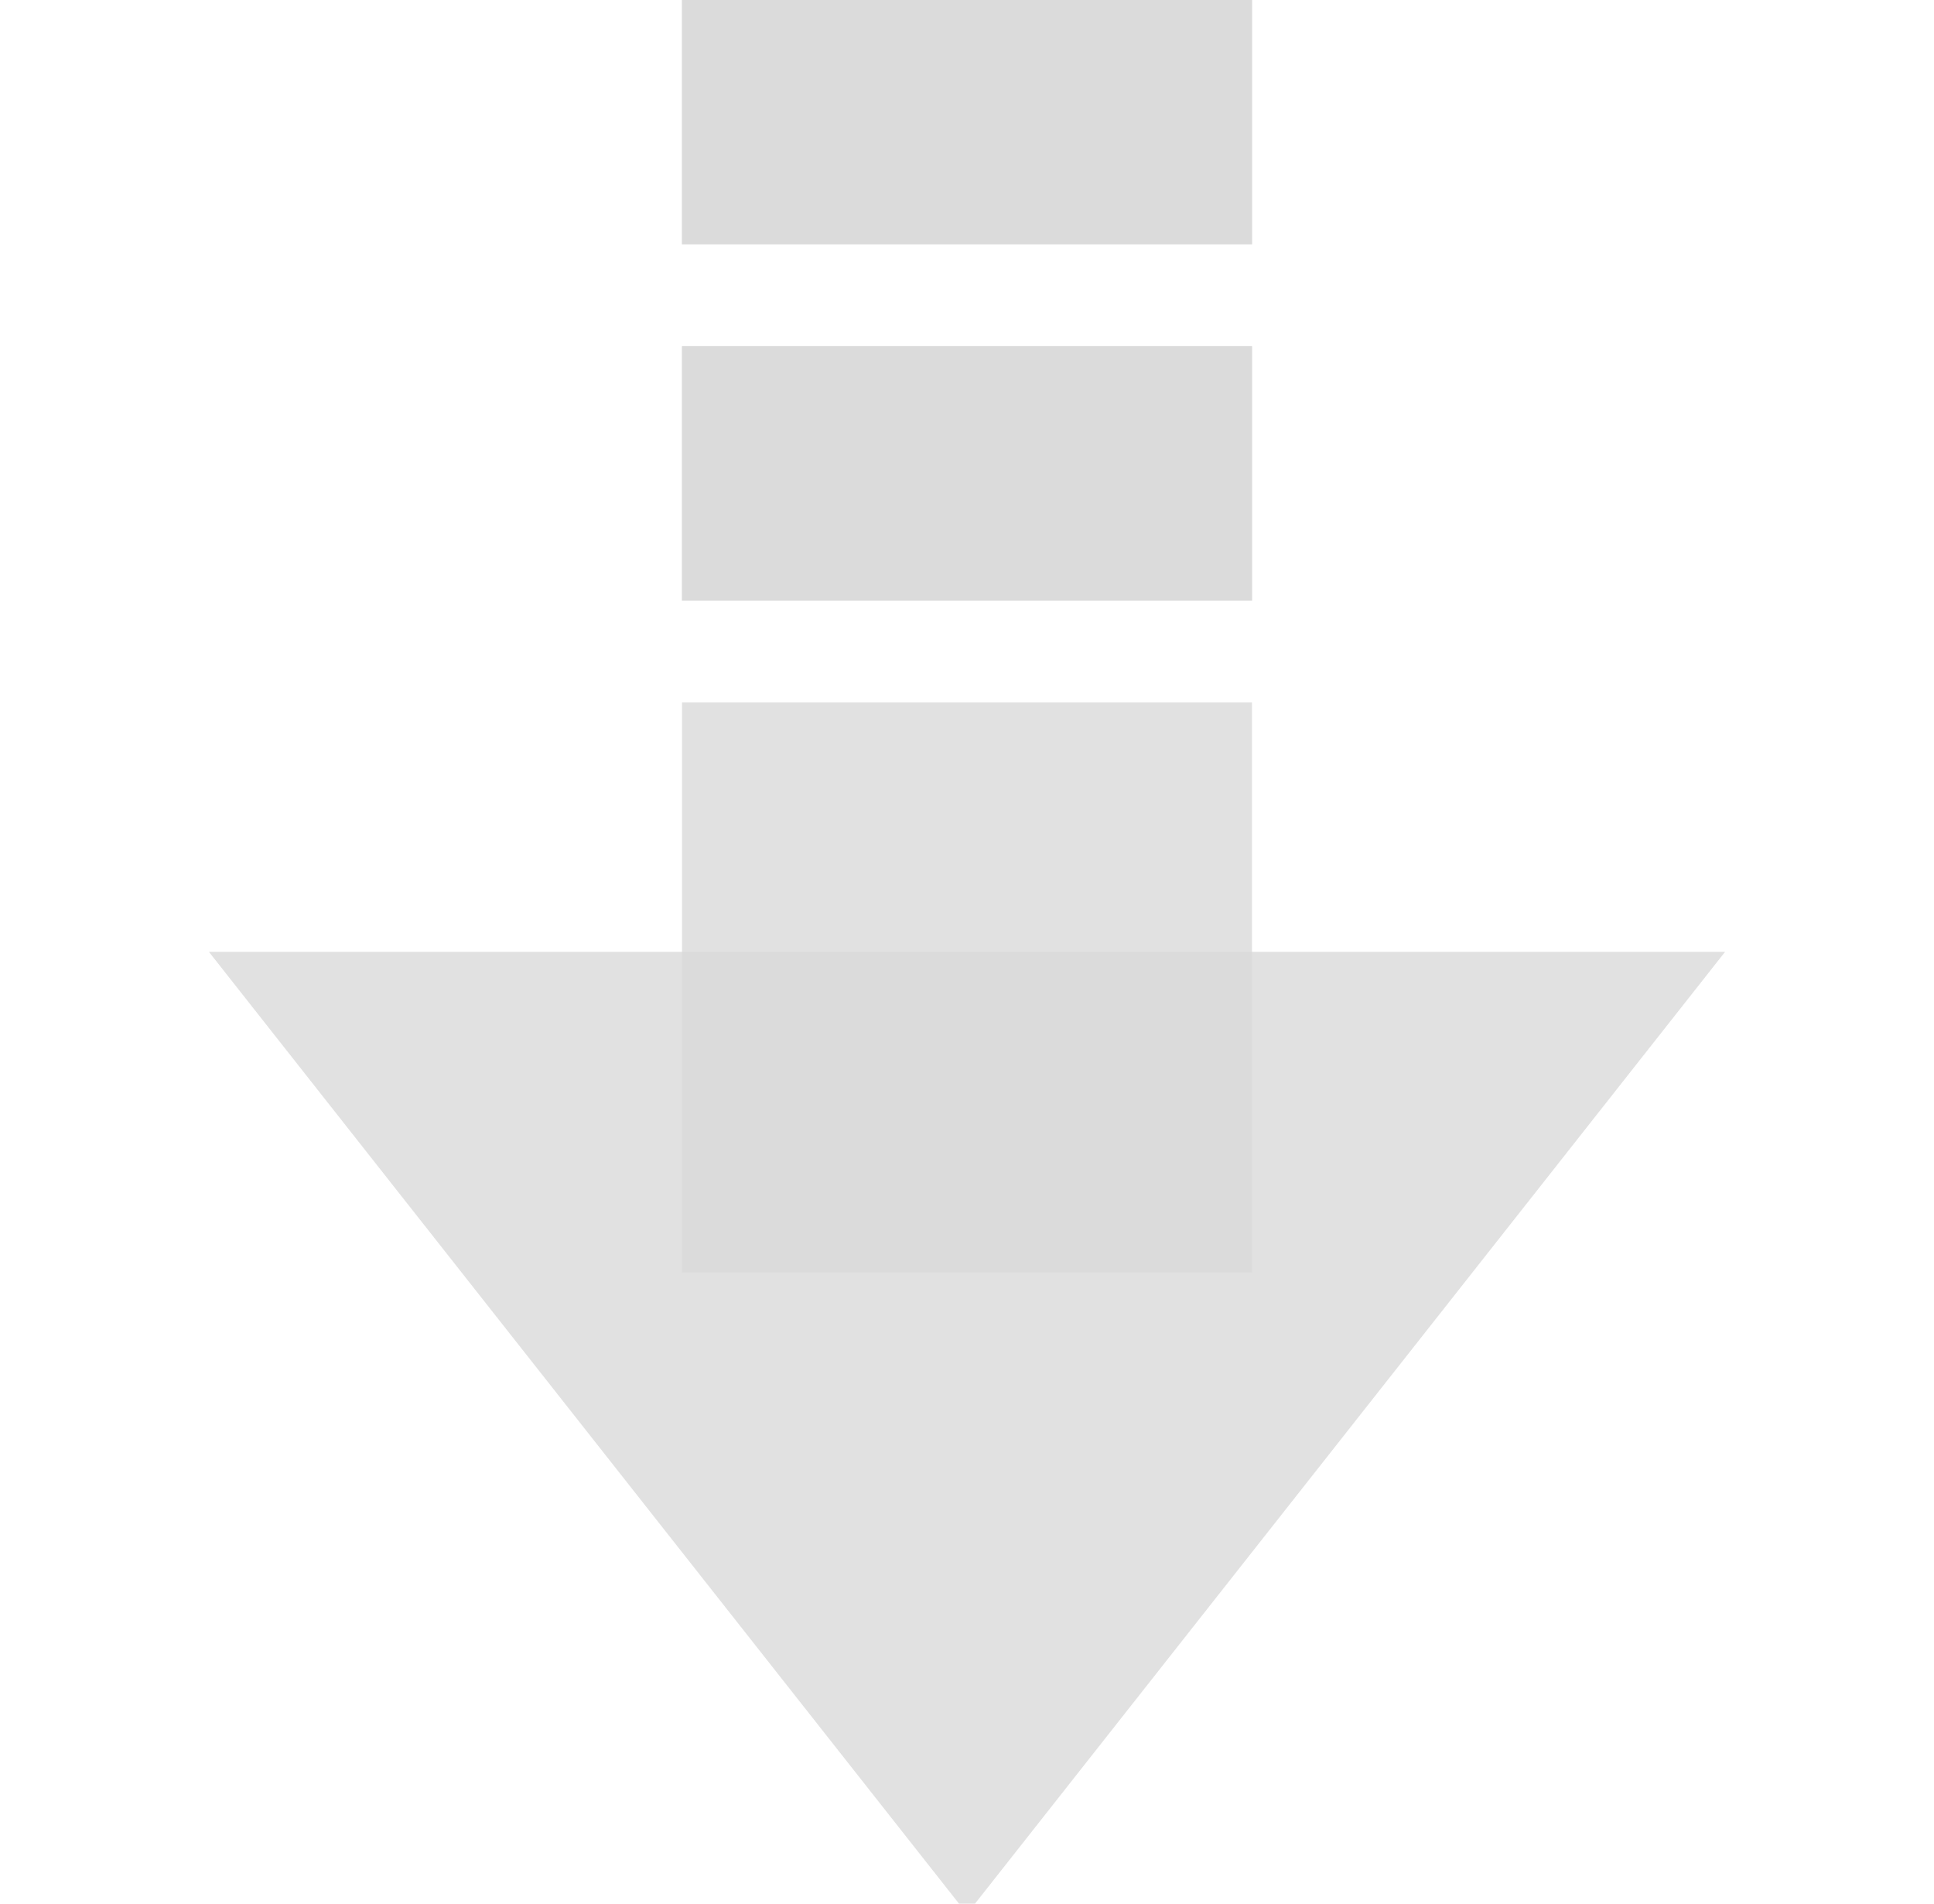 <svg width="190" height="187" viewBox="0 0 190 187" fill="none" xmlns="http://www.w3.org/2000/svg">
<g clip-path="url(#clip0_401_603)">
<path d="M95 188L169.478 93.5H20.522L95 188Z" fill="#D9D9D9" fill-opacity="0.8"/>
<rect width="56" height="56" transform="matrix(1 0 0 -1 67 125)" fill="#D9D9D9" fill-opacity="0.8"/>
<rect width="56" height="25" transform="matrix(1 0 0 -1 67 59)" fill="#D9D9D9" fill-opacity="0.8"/>
<rect width="56" height="25" transform="matrix(1 0 0 -1 67 24)" fill="#D9D9D9" fill-opacity="0.8"/>
<rect width="56" height="25" transform="matrix(1 0 0 -1 67 59)" fill="#D9D9D9" fill-opacity="0.8"/>
<rect width="56" height="25" transform="matrix(1 0 0 -1 67 24)" fill="#D9D9D9" fill-opacity="0.8"/>
</g>
<defs>
<clipPath id="clip0_401_603">
<rect width="190" height="187" fill="white" transform="matrix(-1 0 0 1 190 0)"/>
</clipPath>
</defs>
</svg>
